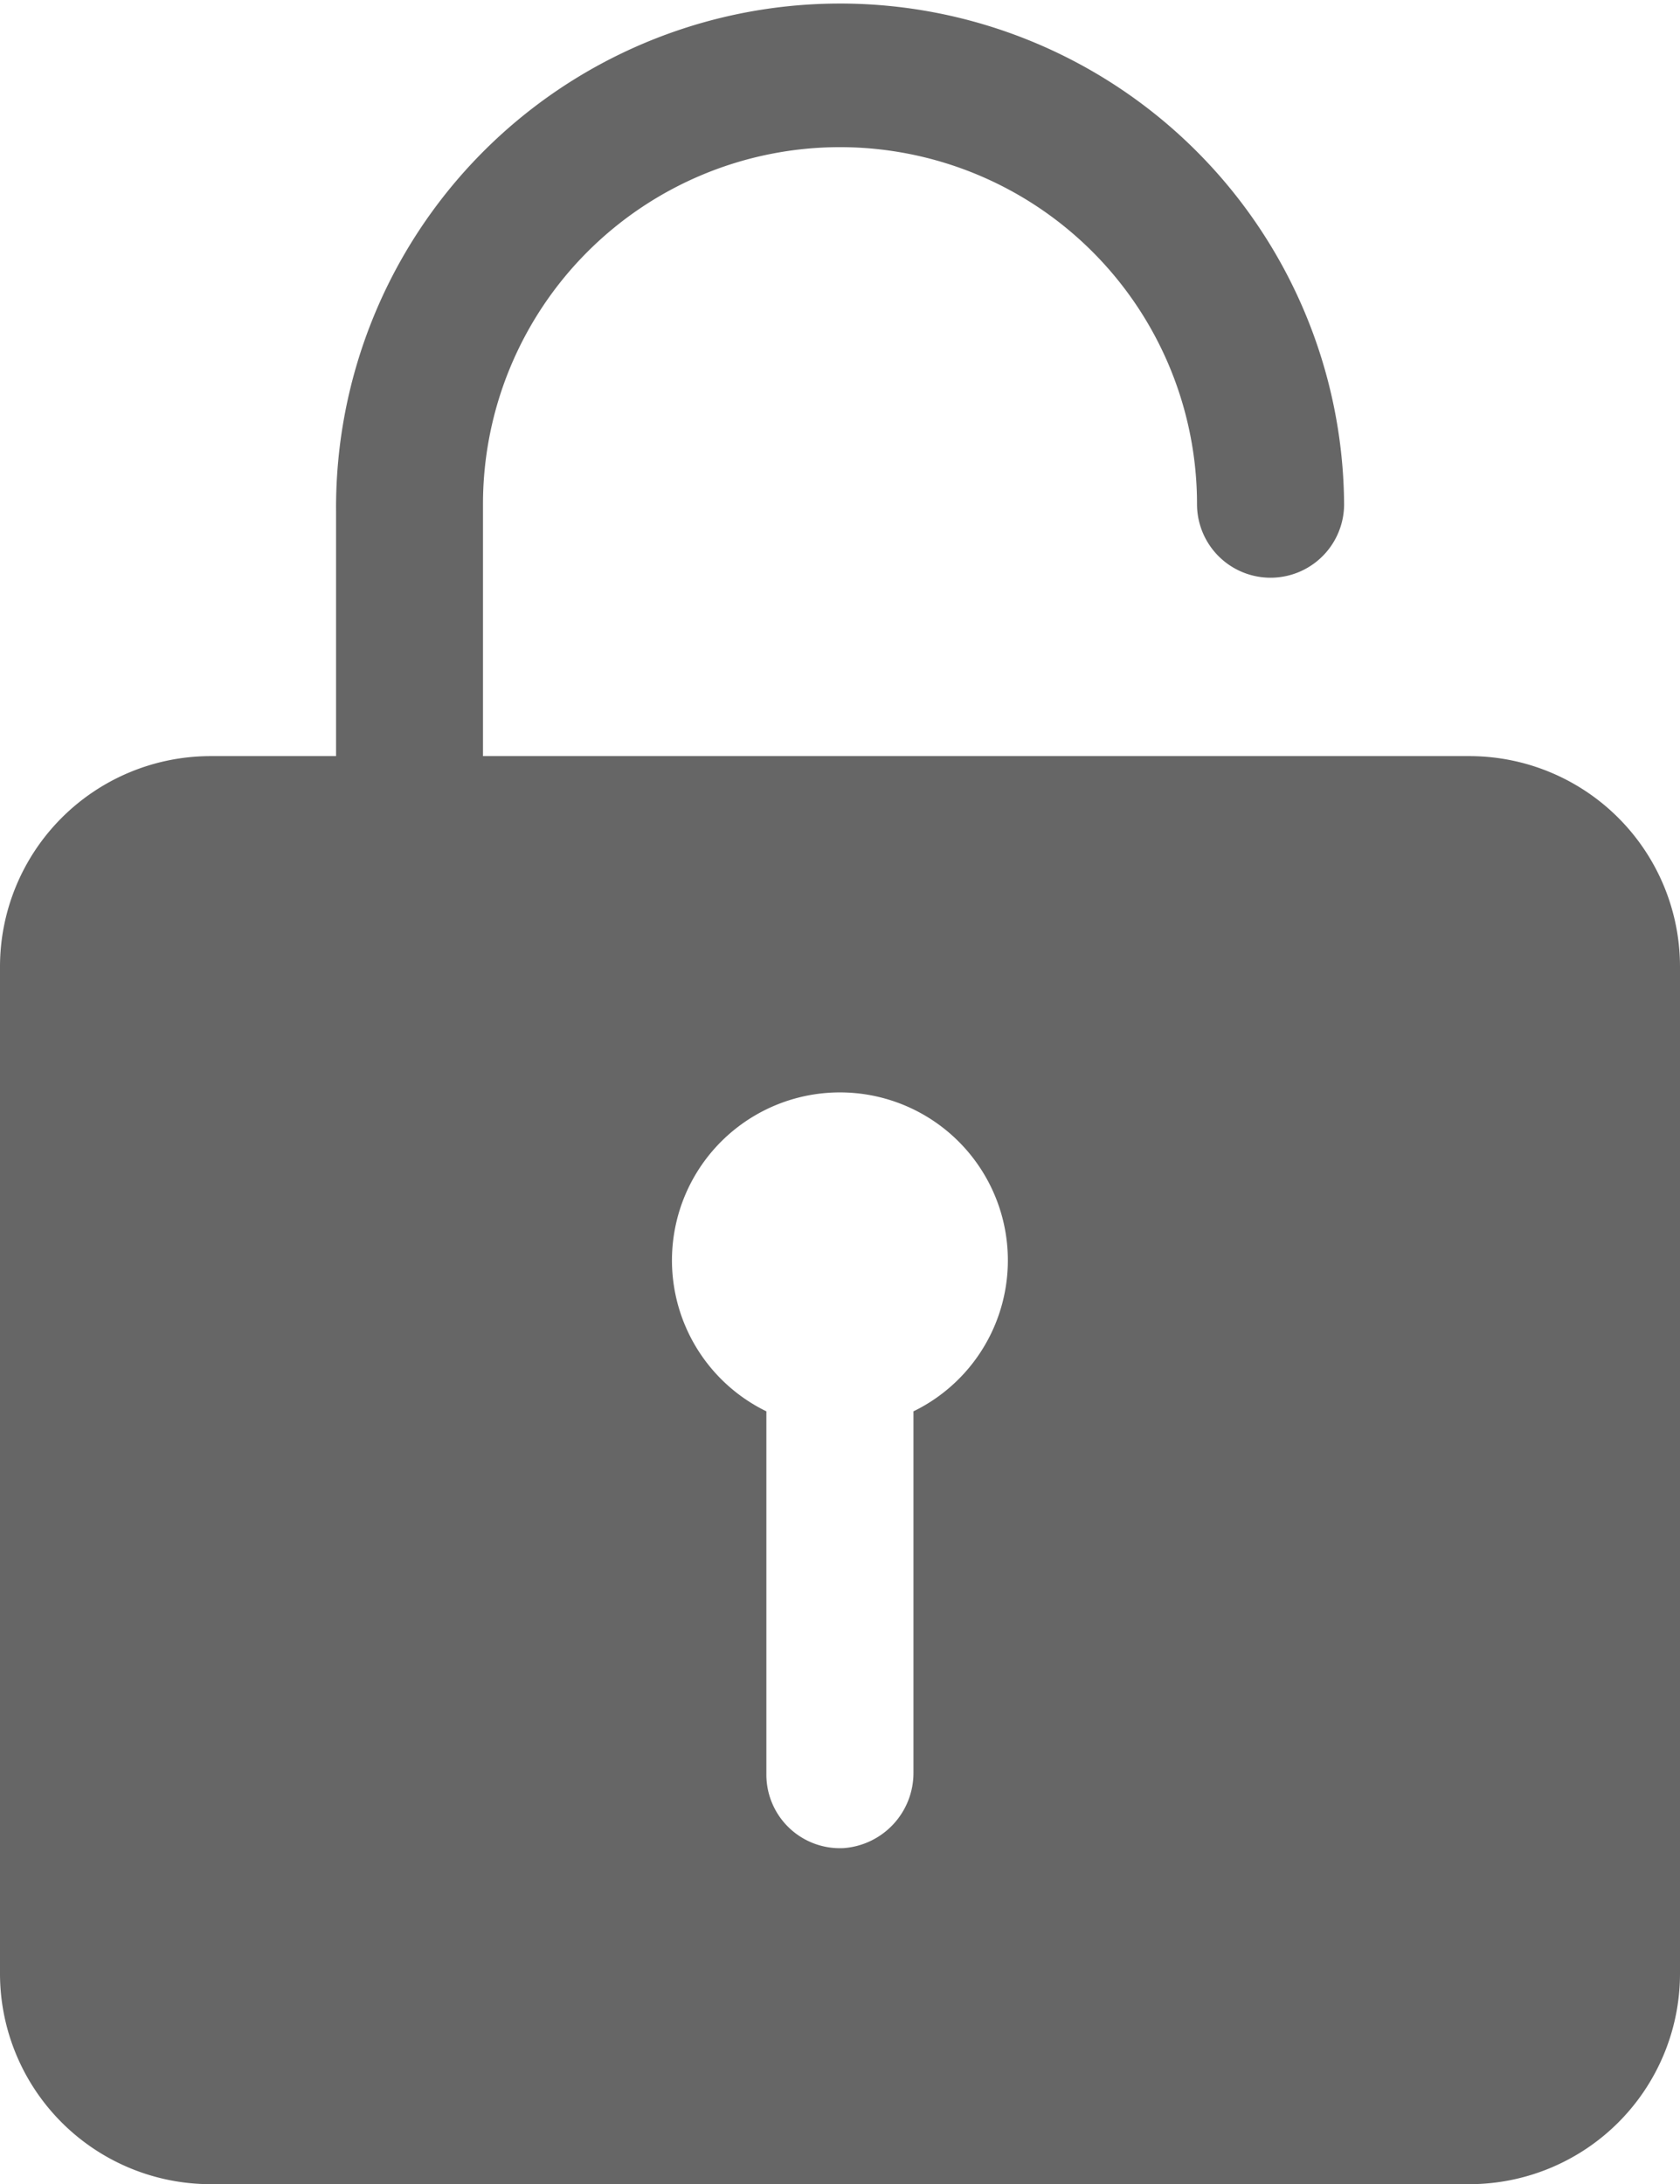 <svg xmlns="http://www.w3.org/2000/svg" width="10.143" height="13.186" viewBox="0 0 10.143 13.186">
  <path id="Icon_ionic-ios-unlock" data-name="Icon ionic-ios-unlock" d="M15.625,7.939H9.666V6.418a2.155,2.155,0,0,1,4.311,0h0a.444.444,0,1,0,.888,0h0a3.043,3.043,0,1,0-6.086.041v1.48H8.018A1.272,1.272,0,0,0,6.75,9.207v6.086a1.272,1.272,0,0,0,1.268,1.268h7.607a1.272,1.272,0,0,0,1.268-1.268V9.207A1.272,1.272,0,0,0,15.625,7.939Zm-3.36,3.956v2.181a.455.455,0,0,1-.422.456.444.444,0,0,1-.466-.444V11.895a1.014,1.014,0,1,1,.888,0Z" transform="translate(-6.75 -3.374)" fill="#666"/>
</svg>
